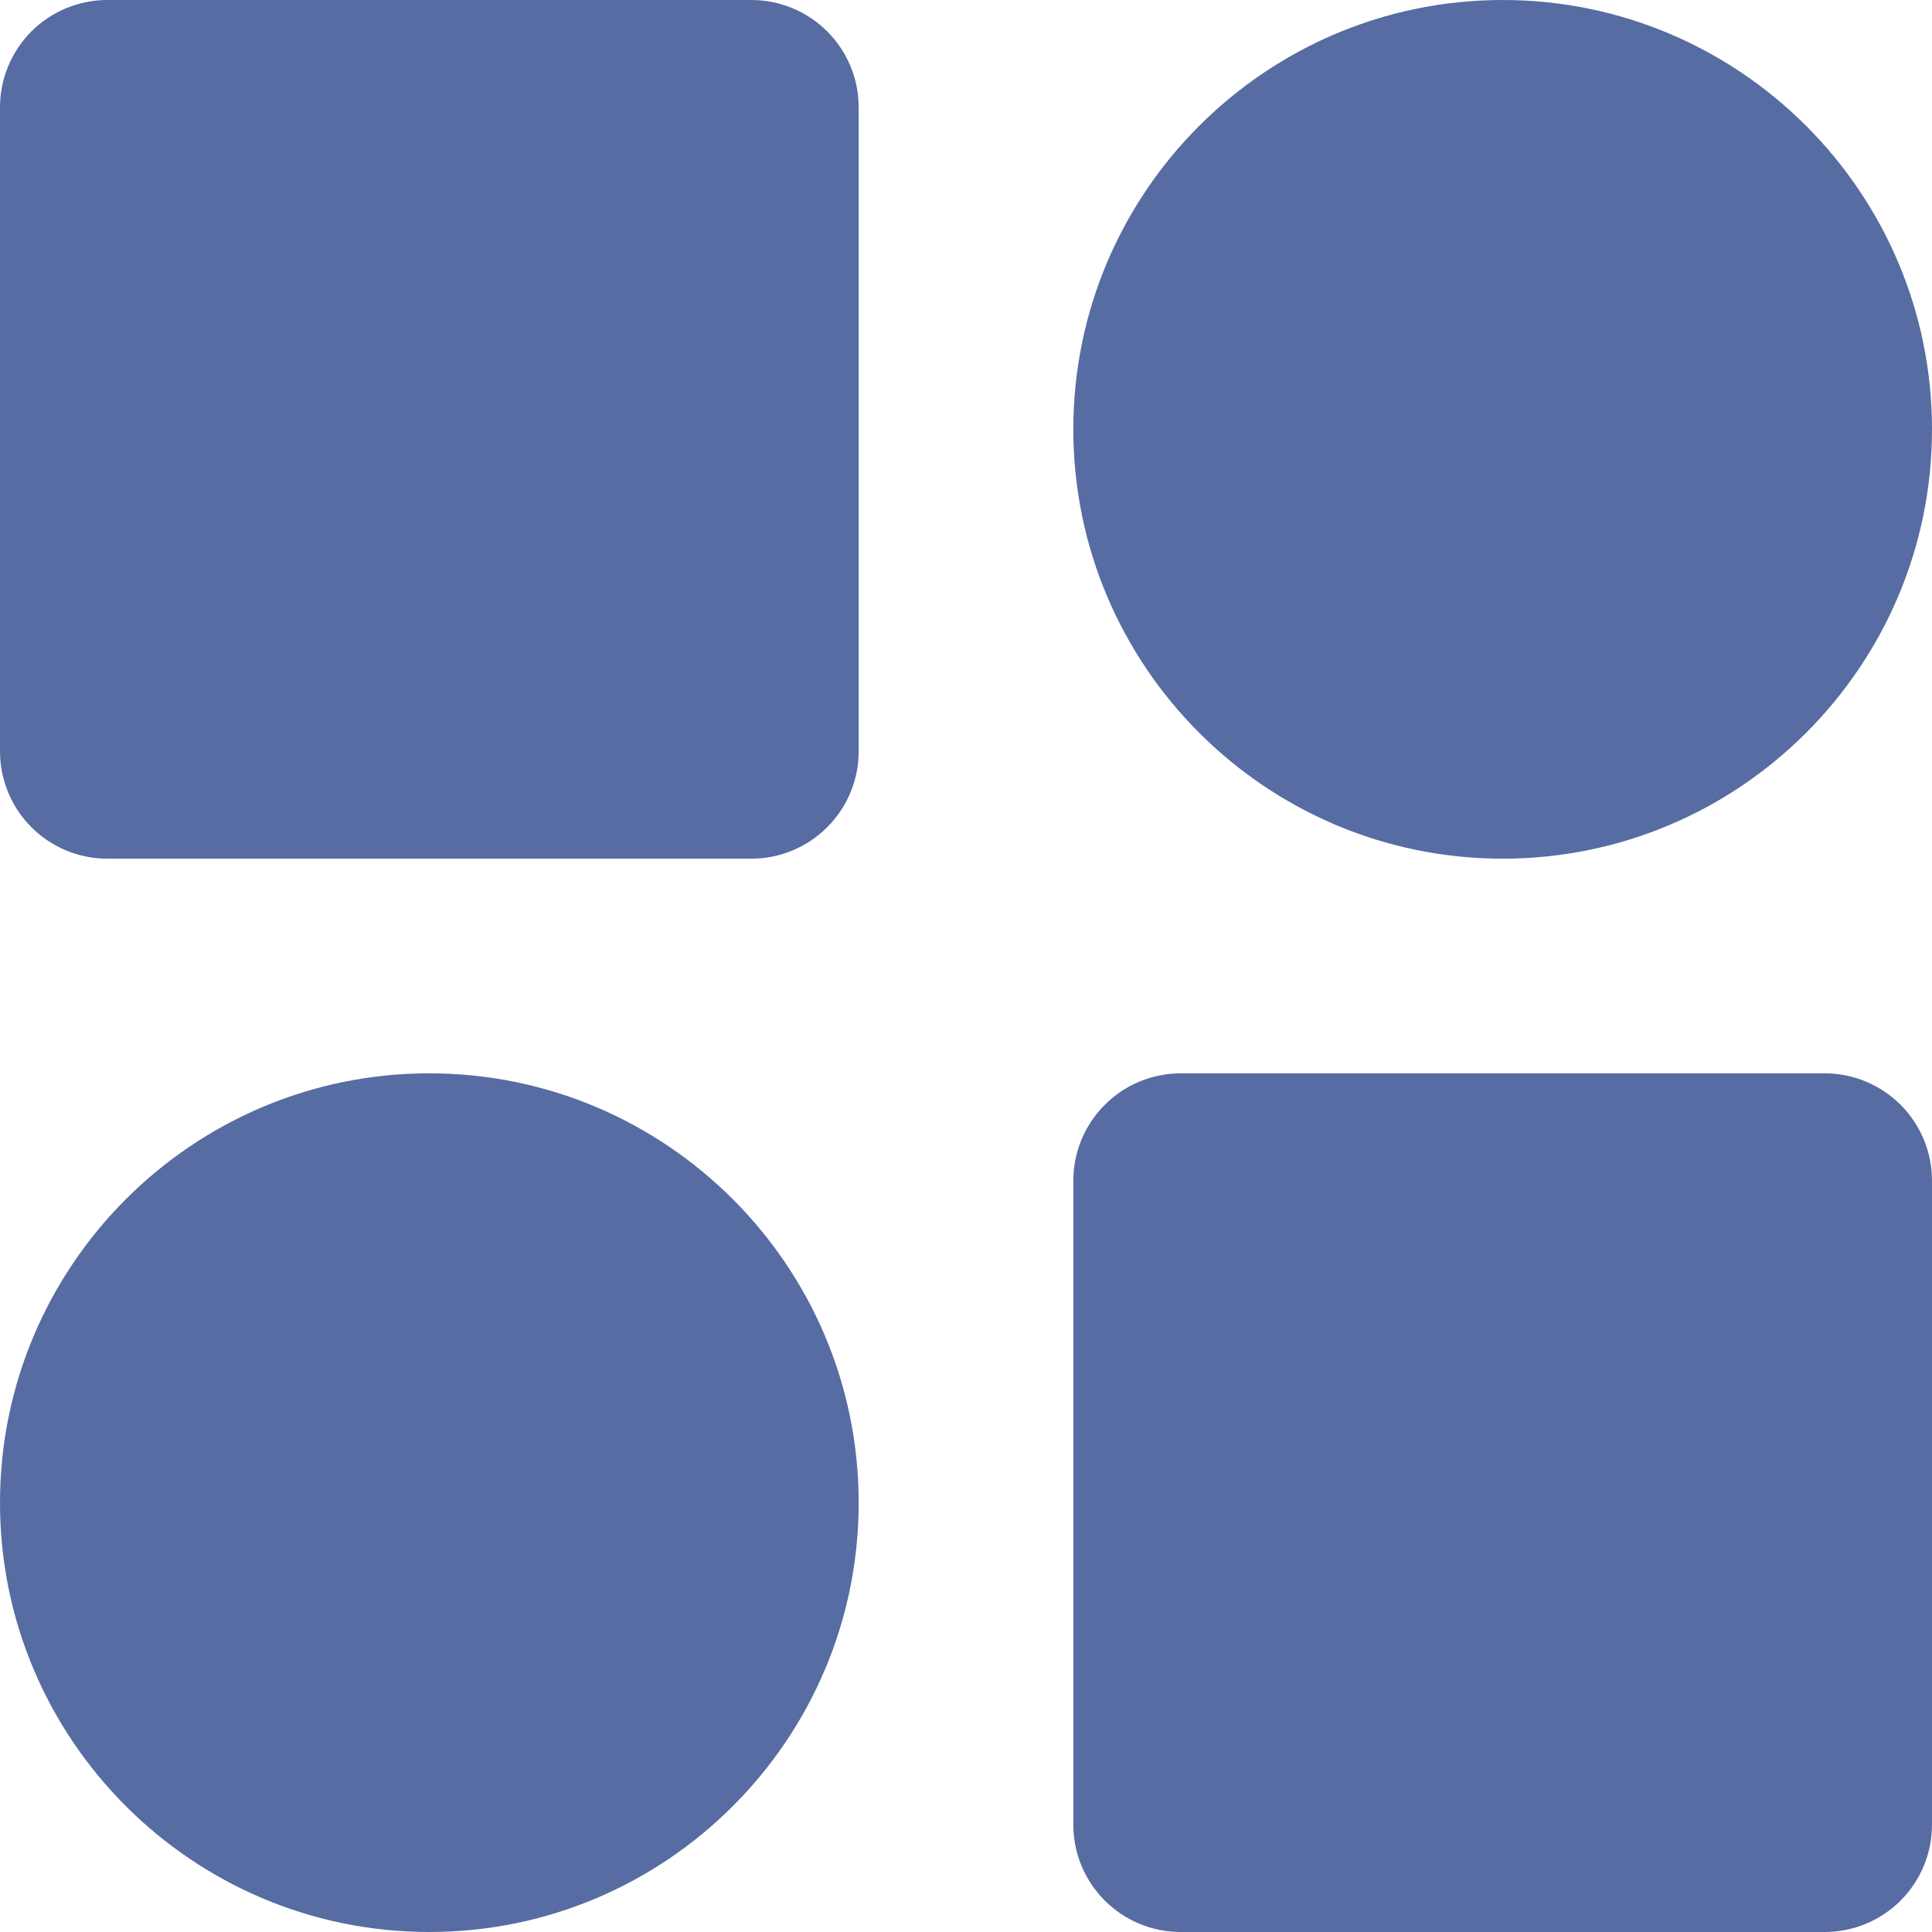 <svg width="20" height="20" viewBox="0 0 20 20" fill="none" xmlns="http://www.w3.org/2000/svg">
<path d="M7.778 0H1.111C0.816 0 0.534 0.117 0.325 0.325C0.117 0.534 0 0.816 0 1.111V7.778C0 8.072 0.117 8.355 0.325 8.563C0.534 8.772 0.816 8.889 1.111 8.889H7.778C8.072 8.889 8.355 8.772 8.563 8.563C8.772 8.355 8.889 8.072 8.889 7.778V1.111C8.889 0.816 8.772 0.534 8.563 0.325C8.355 0.117 8.072 0 7.778 0ZM18.889 11.111H12.222C11.928 11.111 11.645 11.228 11.437 11.437C11.228 11.645 11.111 11.928 11.111 12.222V18.889C11.111 19.184 11.228 19.466 11.437 19.675C11.645 19.883 11.928 20 12.222 20H18.889C19.184 20 19.466 19.883 19.675 19.675C19.883 19.466 20 19.184 20 18.889V12.222C20 11.928 19.883 11.645 19.675 11.437C19.466 11.228 19.184 11.111 18.889 11.111ZM15.556 0C13.104 0 11.111 1.993 11.111 4.444C11.111 6.896 13.104 8.889 15.556 8.889C18.007 8.889 20 6.896 20 4.444C20 1.993 18.007 0 15.556 0ZM4.444 11.111C1.993 11.111 0 13.104 0 15.556C0 18.007 1.993 20 4.444 20C6.896 20 8.889 18.007 8.889 15.556C8.889 13.104 6.896 11.111 4.444 11.111Z" fill="#566CA2"/>
</svg>
